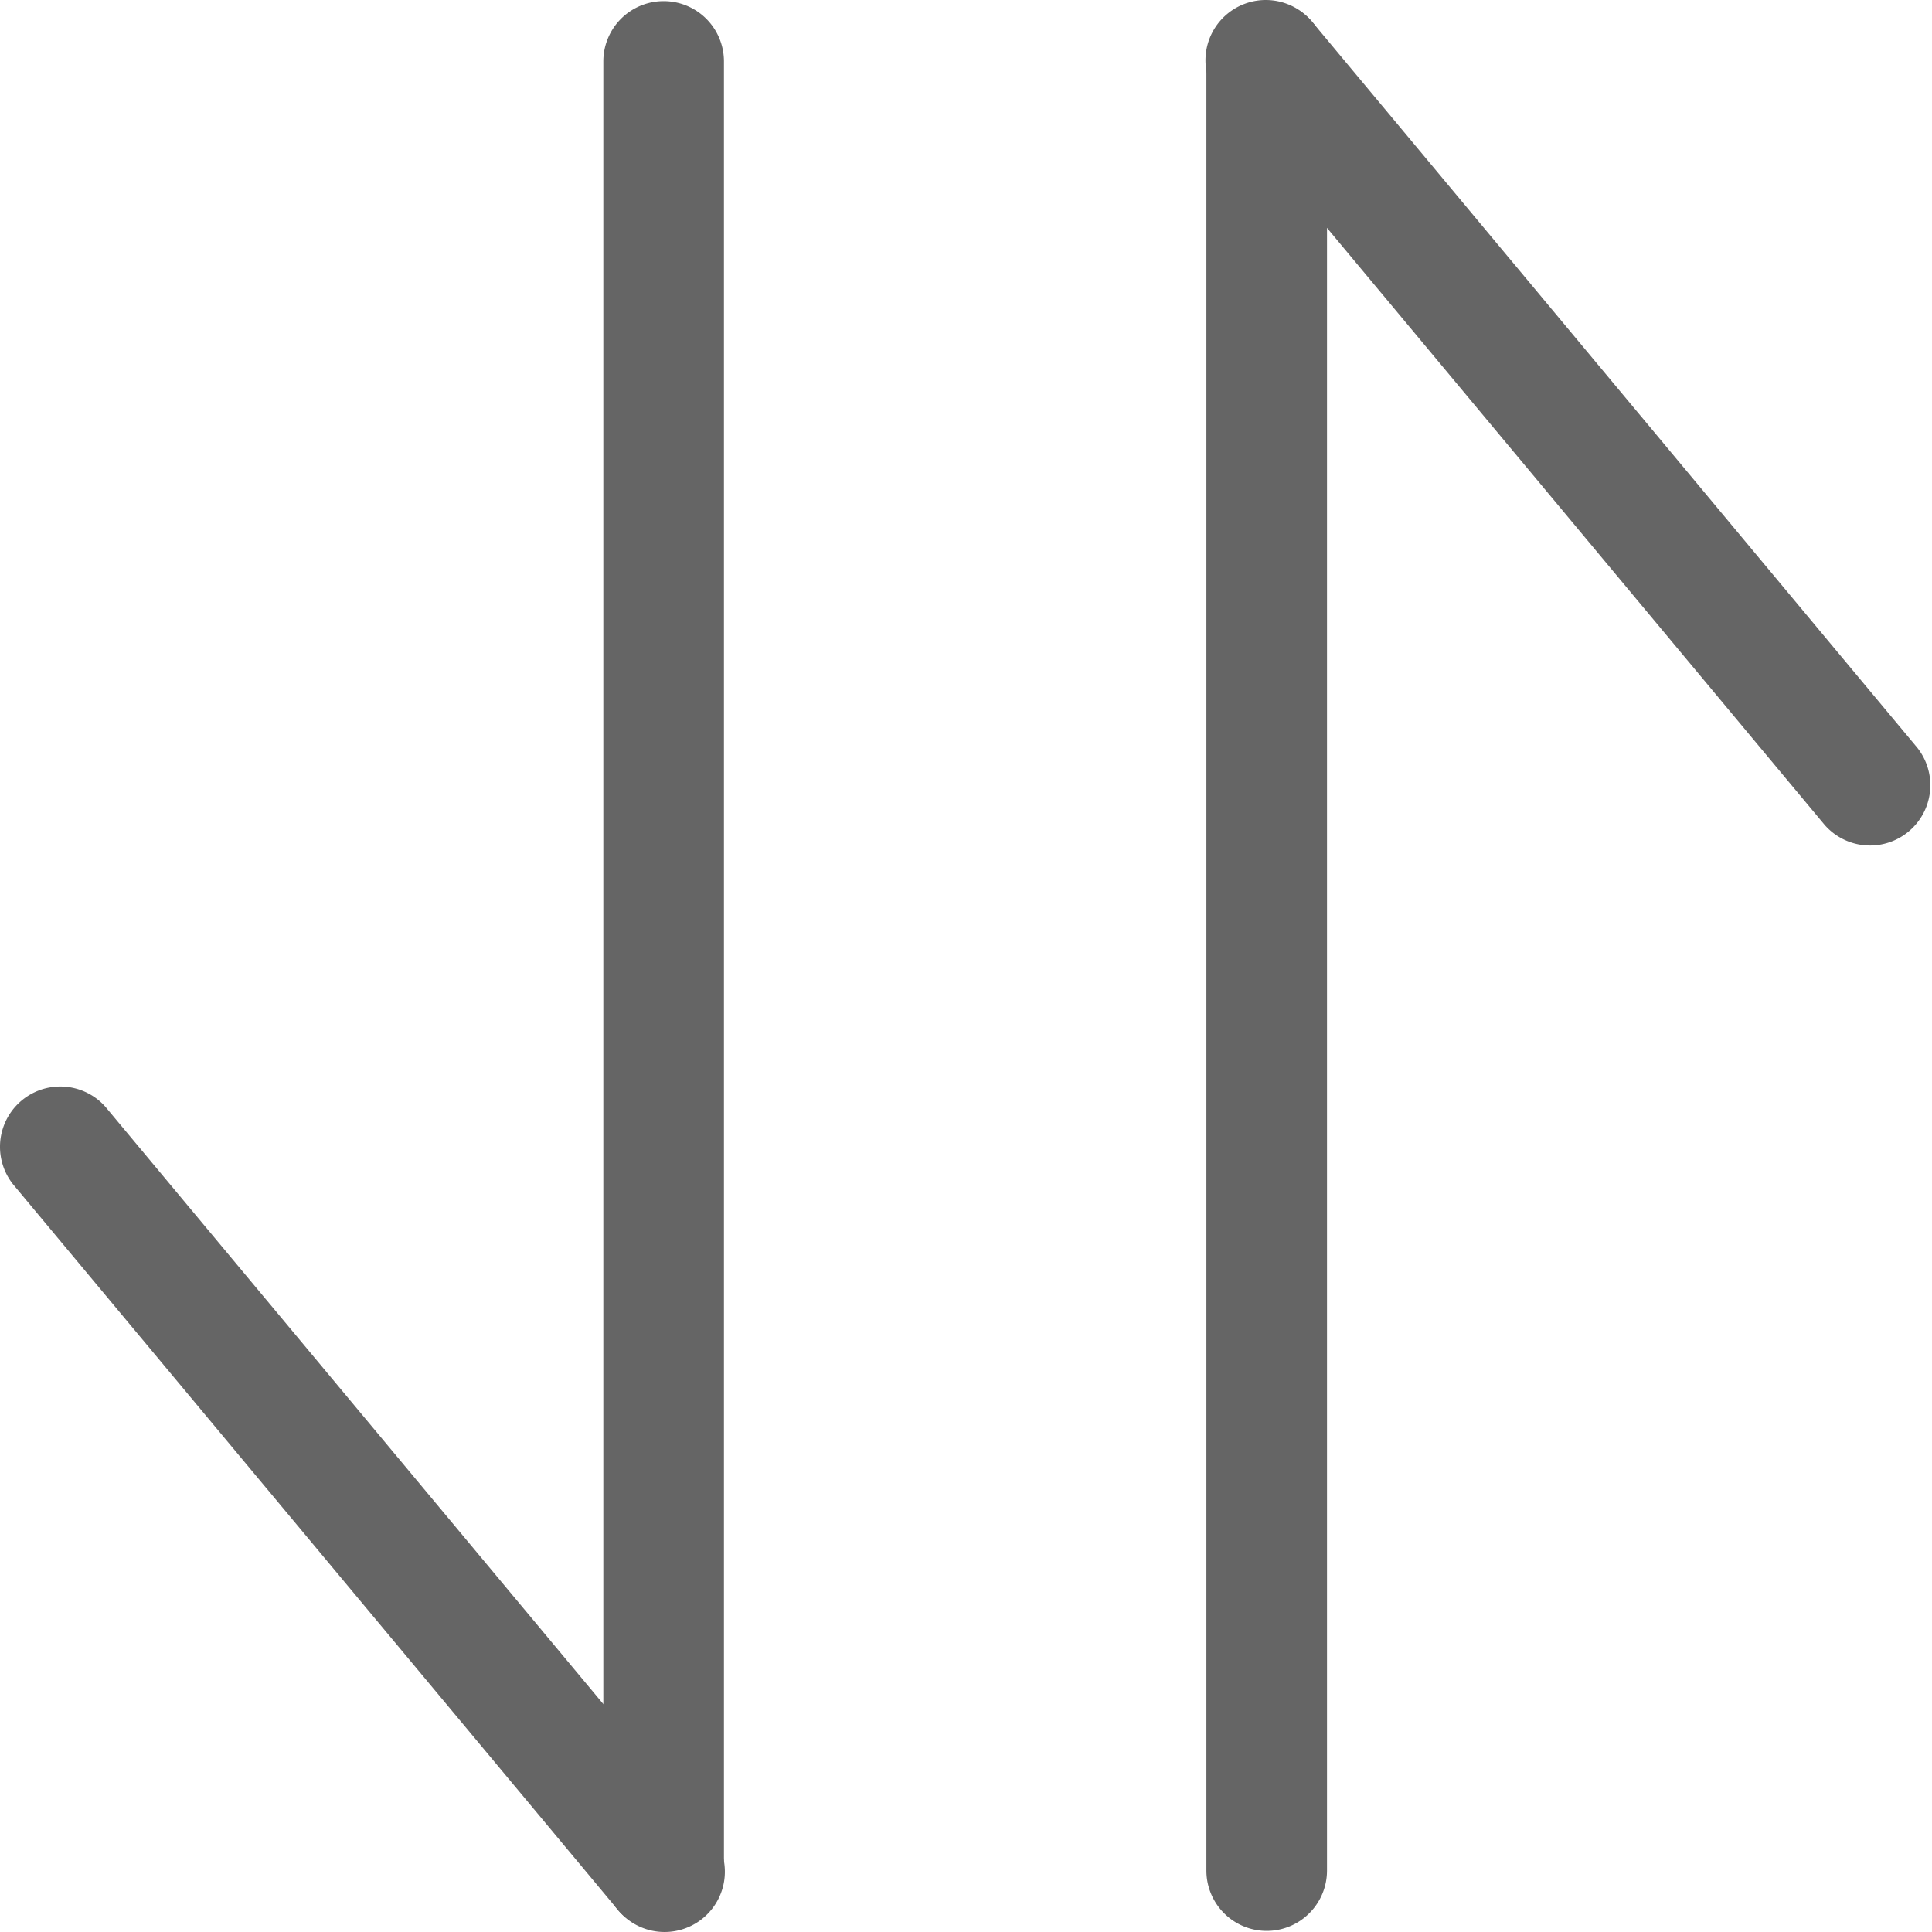<?xml version="1.0" standalone="no"?><!DOCTYPE svg PUBLIC "-//W3C//DTD SVG 1.1//EN" "http://www.w3.org/Graphics/SVG/1.1/DTD/svg11.dtd"><svg t="1537591396468" class="icon" style="" viewBox="0 0 1024 1024" version="1.1" xmlns="http://www.w3.org/2000/svg" p-id="6706" xmlns:xlink="http://www.w3.org/1999/xlink" width="200" height="200"><defs><style type="text/css"></style></defs><path d="M383.707 991.447a31.963 31.963 0 1 1-63.926 0V32.553a31.963 31.963 0 0 1 63.926 0v958.894z" fill="#656565" p-id="6707"></path><path d="M376.291 970.99a31.963 31.963 0 1 1-49.095 40.913L6.925 627.707a31.963 31.963 0 0 1 49.095-40.913l320.27 384.197z" fill="#656565" p-id="6708"></path><path d="M639.412 32.553a31.963 31.963 0 1 1 63.926 0v958.894a31.963 31.963 0 0 1-63.926 0V32.553z" fill="#656565" p-id="6709"></path><path d="M646.827 53.01a31.963 31.963 0 1 1 49.095-40.913l320.27 384.197a31.963 31.963 0 0 1-49.095 40.913L646.827 53.01z" fill="#656565" p-id="6710"></path></svg>
